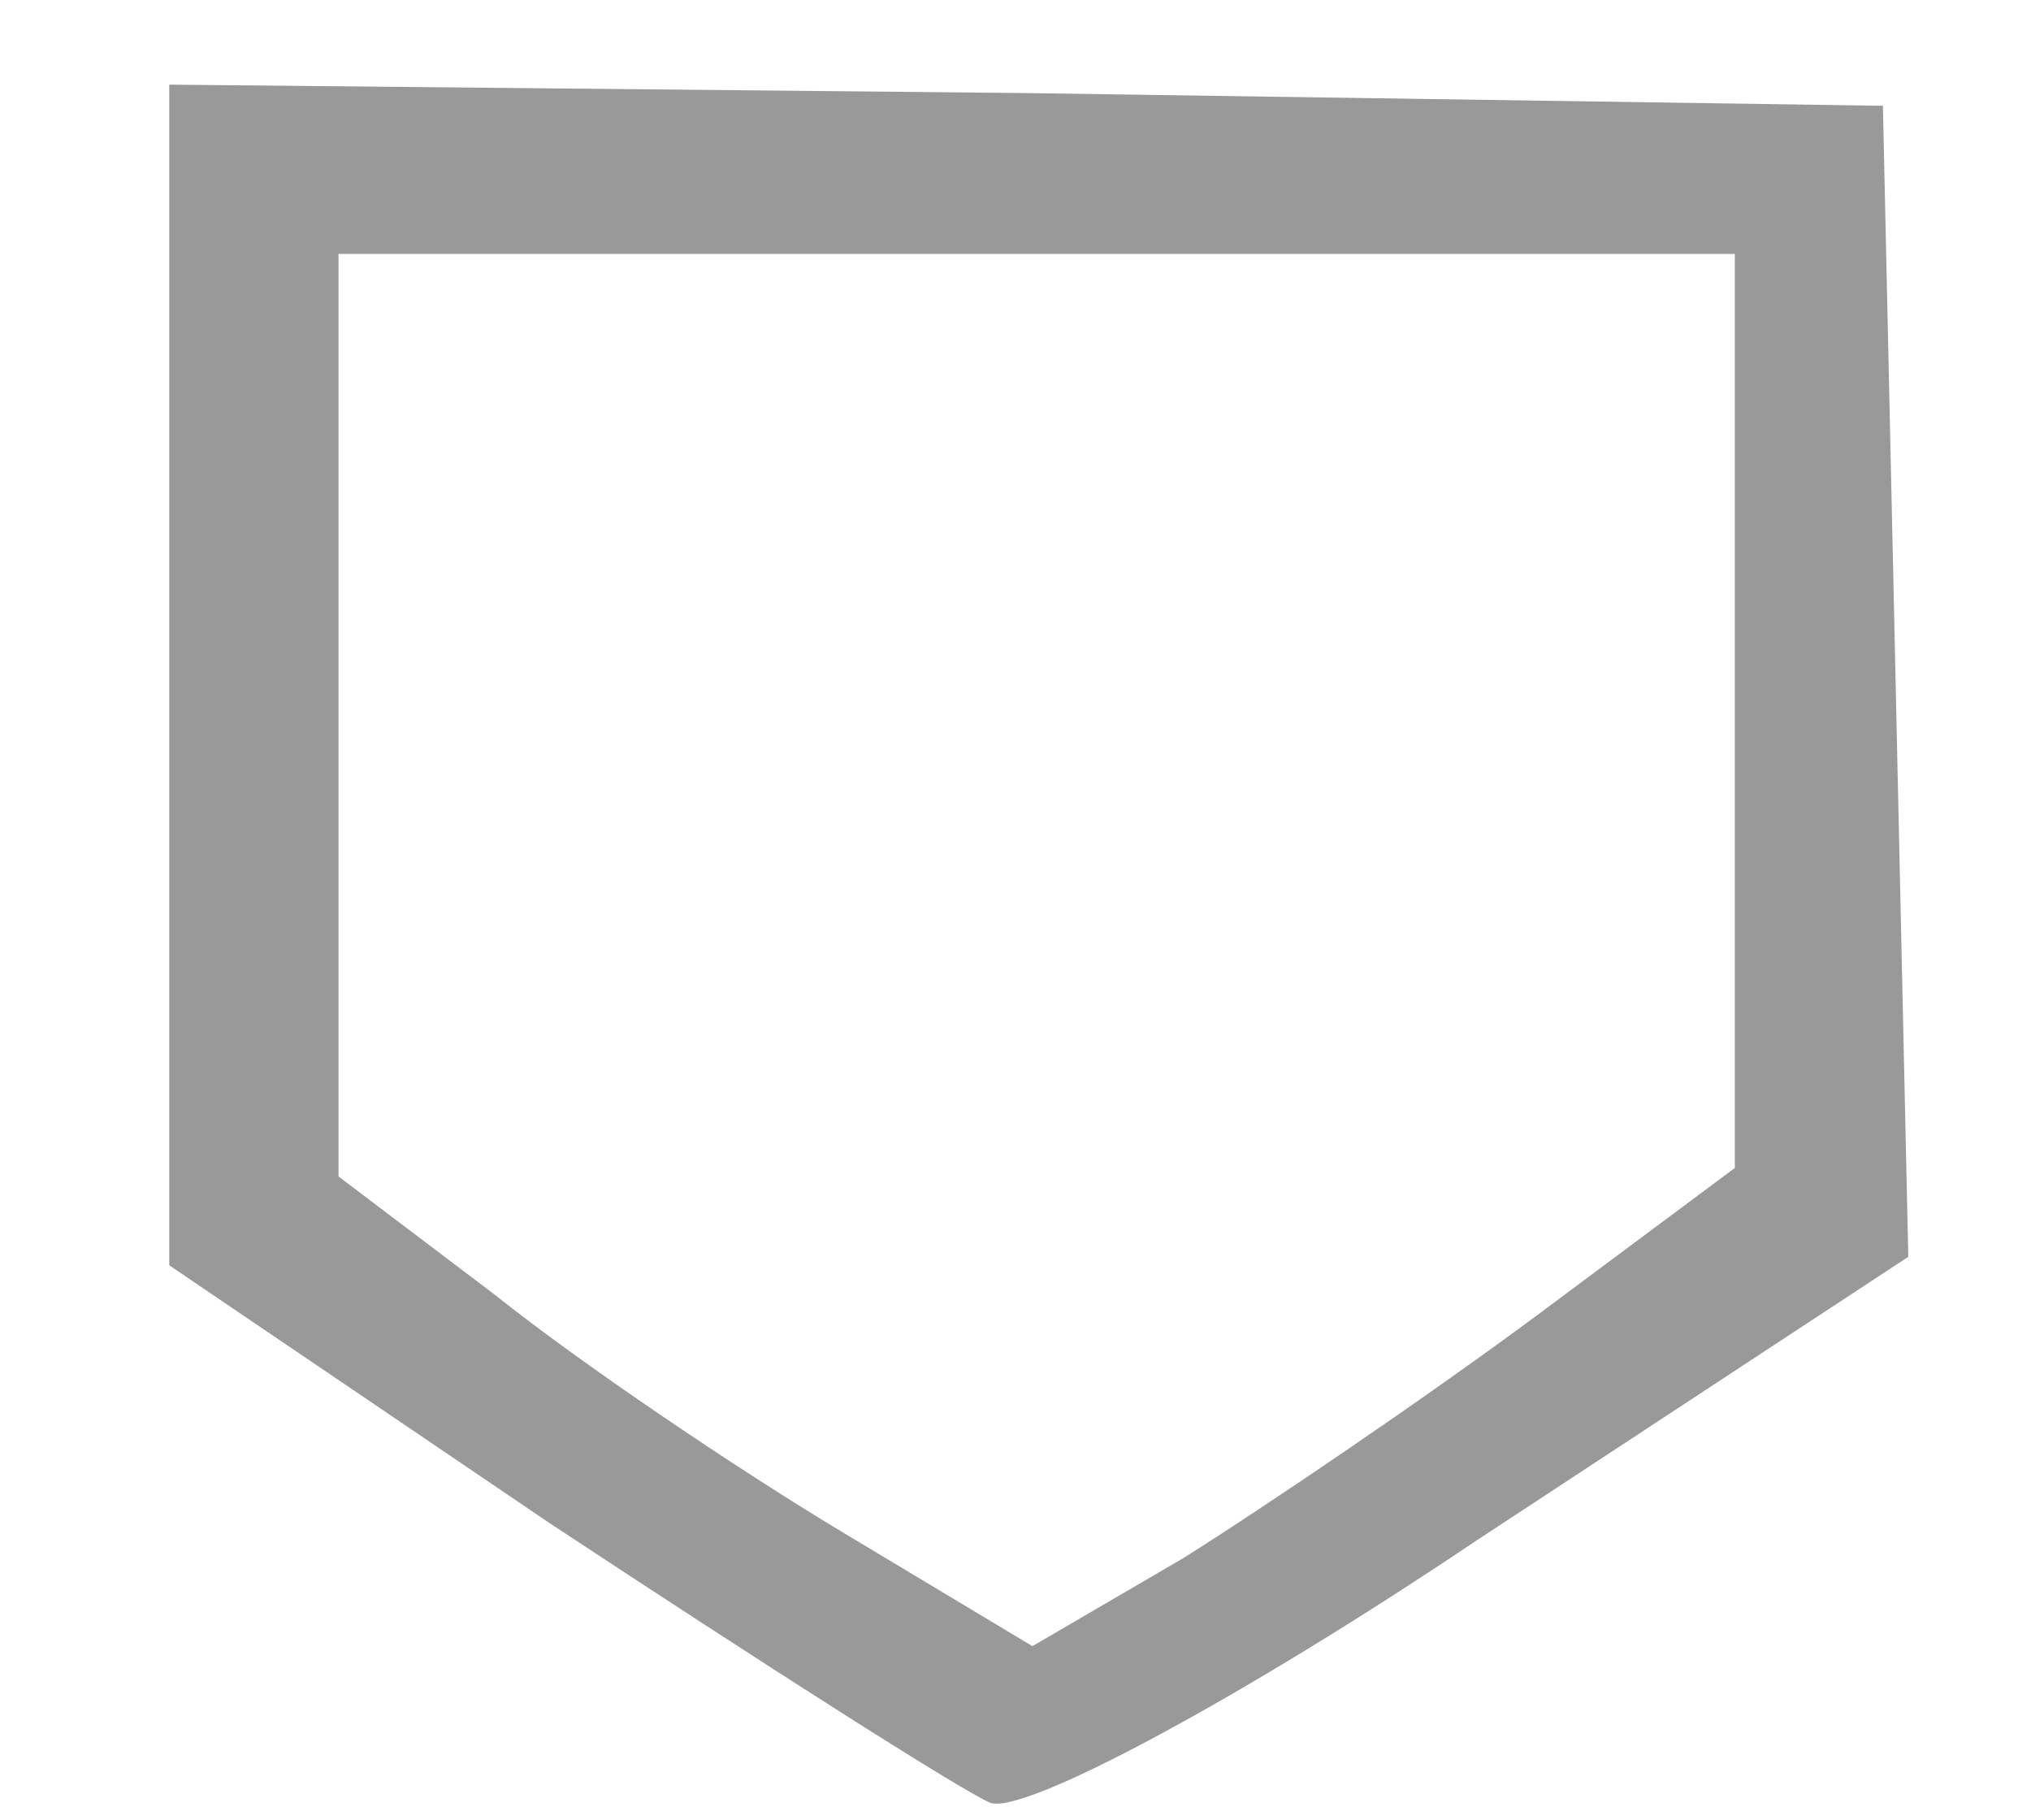 <?xml version="1.0" standalone="no"?>
<svg version="1.0" xmlns="http://www.w3.org/2000/svg"
     width="48pt" height="43pt" viewBox="0 0 48 43">
    <g transform="translate(0,43) scale(0.1,-0.1)"
       fill="#999" stroke="none" stroke-width="1">
        <path d="M40 270 l0 -139 90 -61 c50 -33 97 -63 104 -66 8 -3 60 25 115 62
l102 67 -3 136 -3 136 -202 3 -203 2 0 -140z m370 -8 l0 -108 -47 -35 c-27
-20 -64 -45 -83 -57 l-36 -21 -45 27 c-25 15 -62 40 -82 56 l-37 28 0 109 0
109 165 0 165 0 0 -108z"/>
    </g>
</svg>

